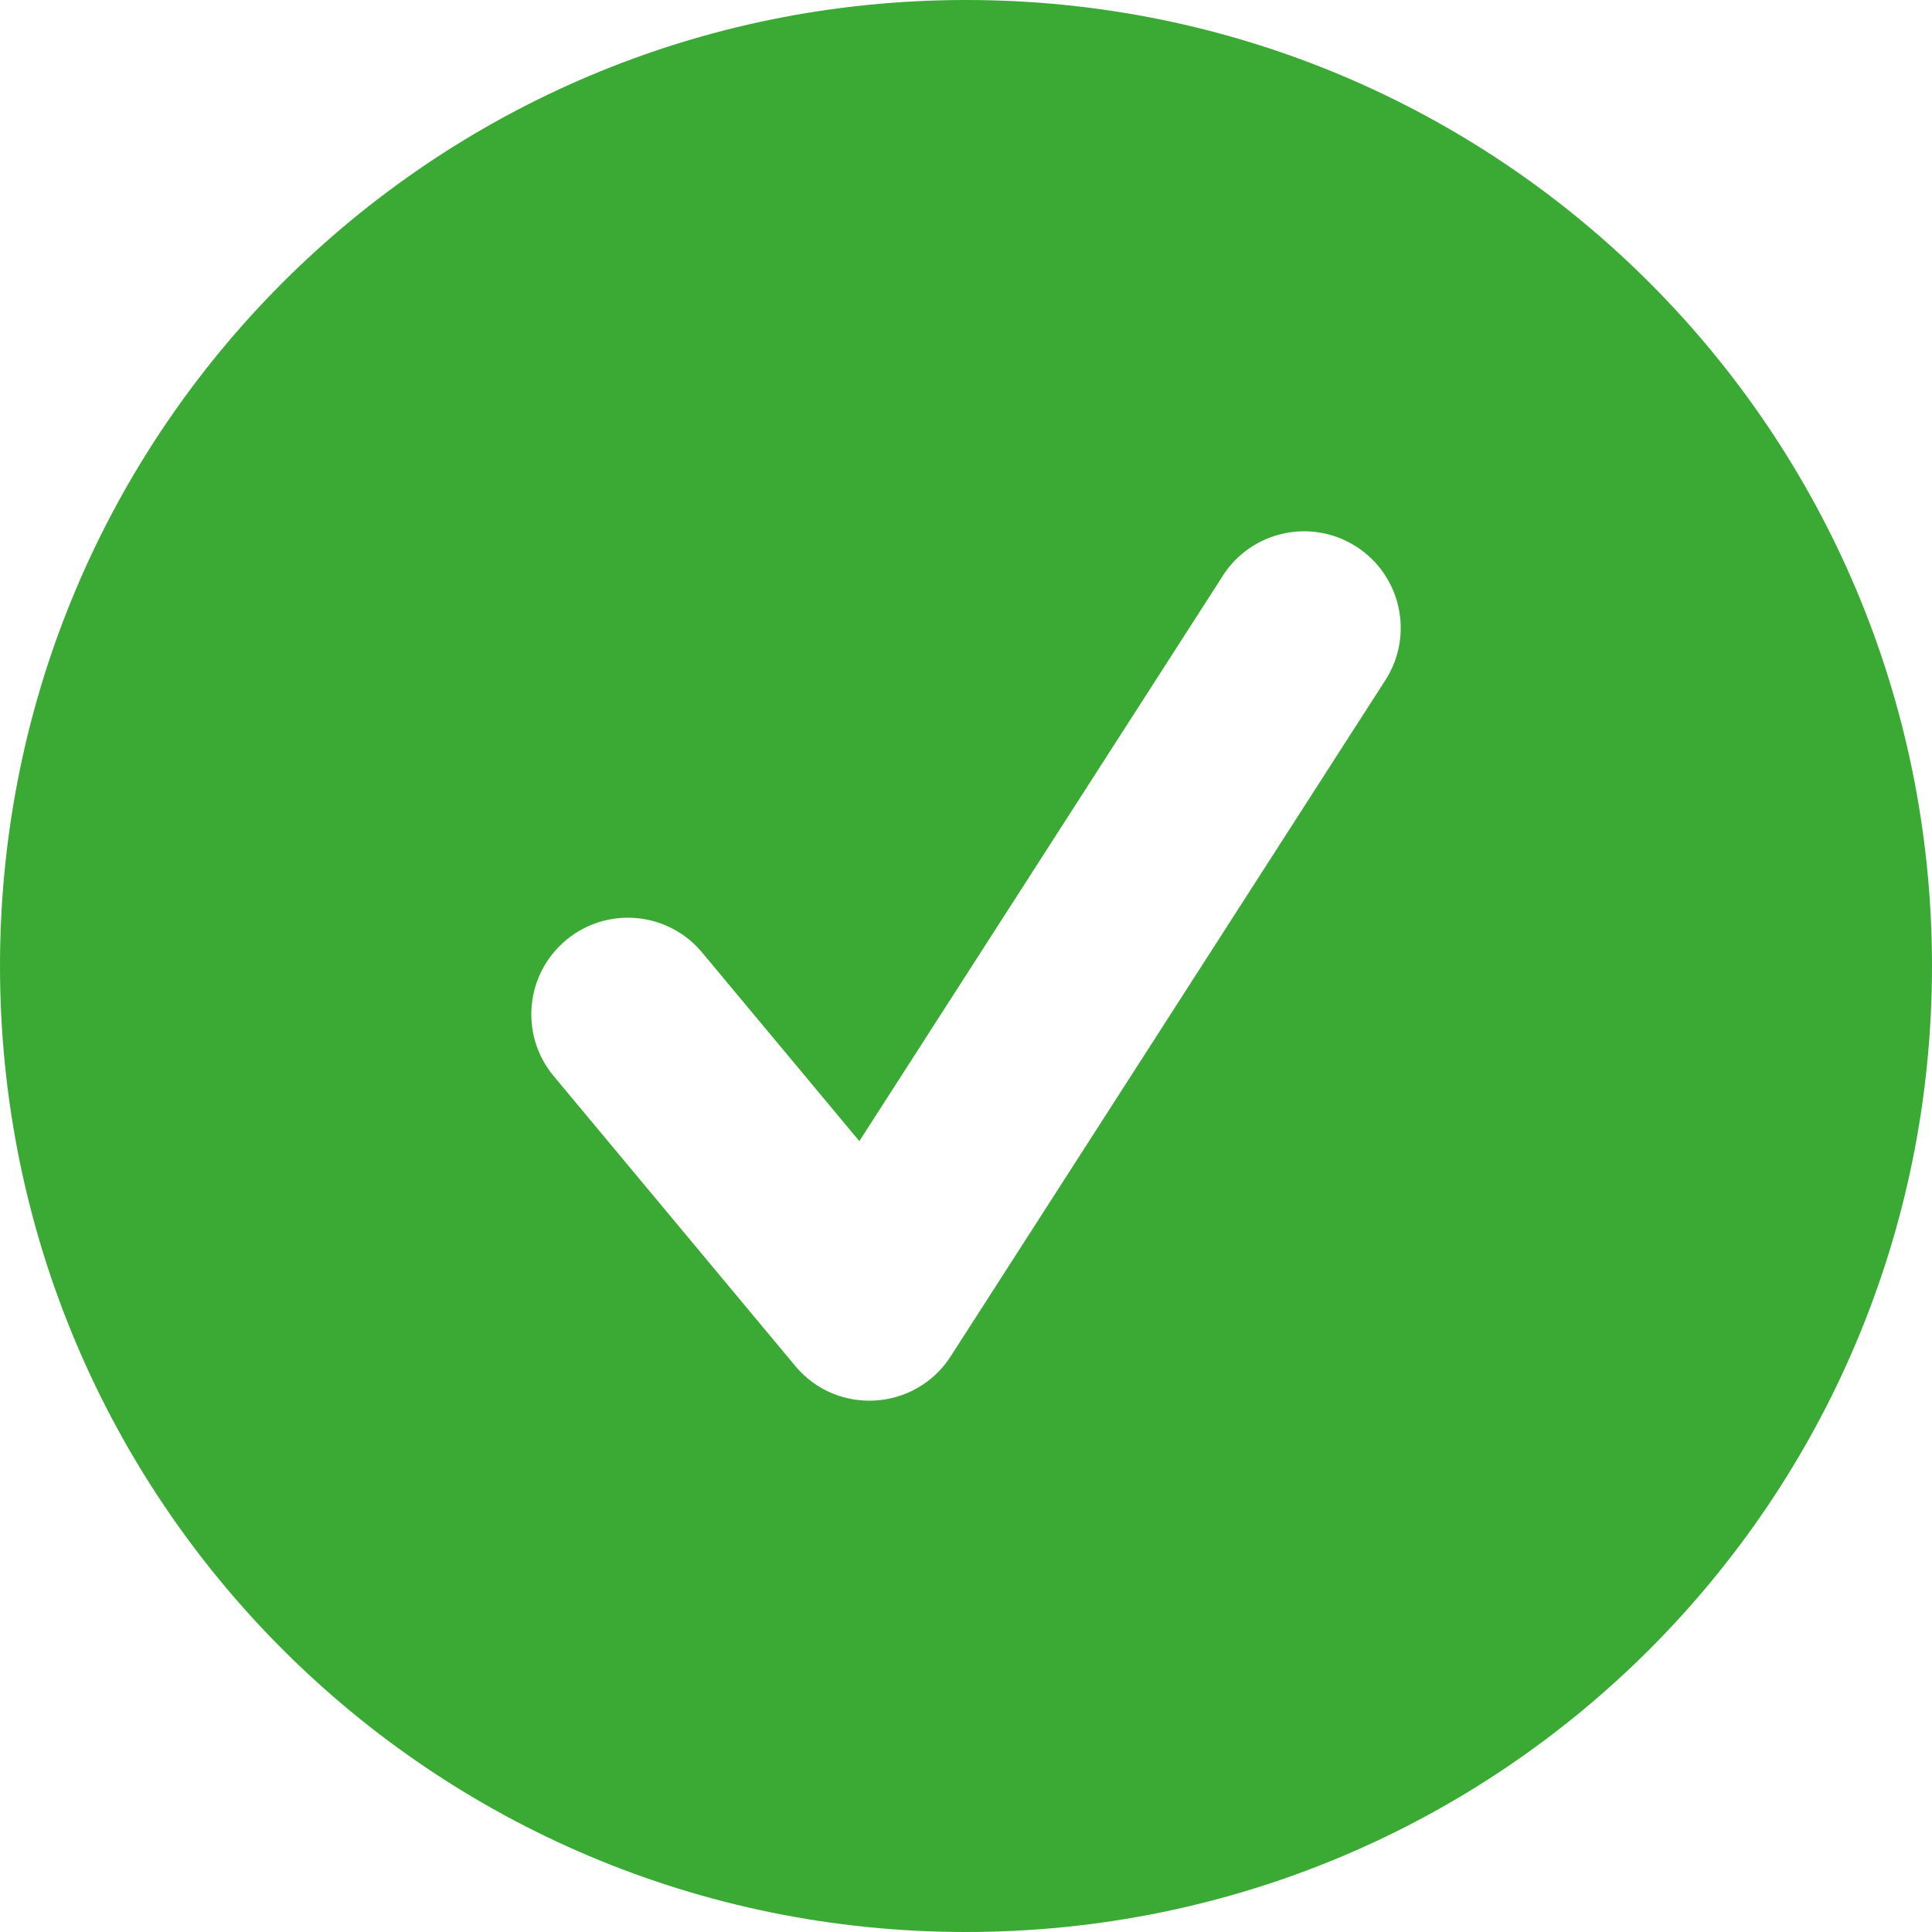 <svg xmlns="http://www.w3.org/2000/svg" width="20" height="20" viewBox="0 0 20 20">
    <path fill="#3AAA35" d="M10 0c5.533 0 10 4.468 10 10 0 5.533-4.467 10-10 10-5.532 0-10-4.467-10-10C0 4.468 4.468 0 10 0zm2.659 5.96l-3.763 5.853L7.268 9.86c-.353-.424-.984-.482-1.408-.128-.424.353-.482.984-.128 1.408l2.5 3c.432.519 1.244.469 1.61-.1l4.5-7c.298-.464.163-1.083-.301-1.381-.465-.299-1.084-.164-1.382.3z"/>
</svg>
